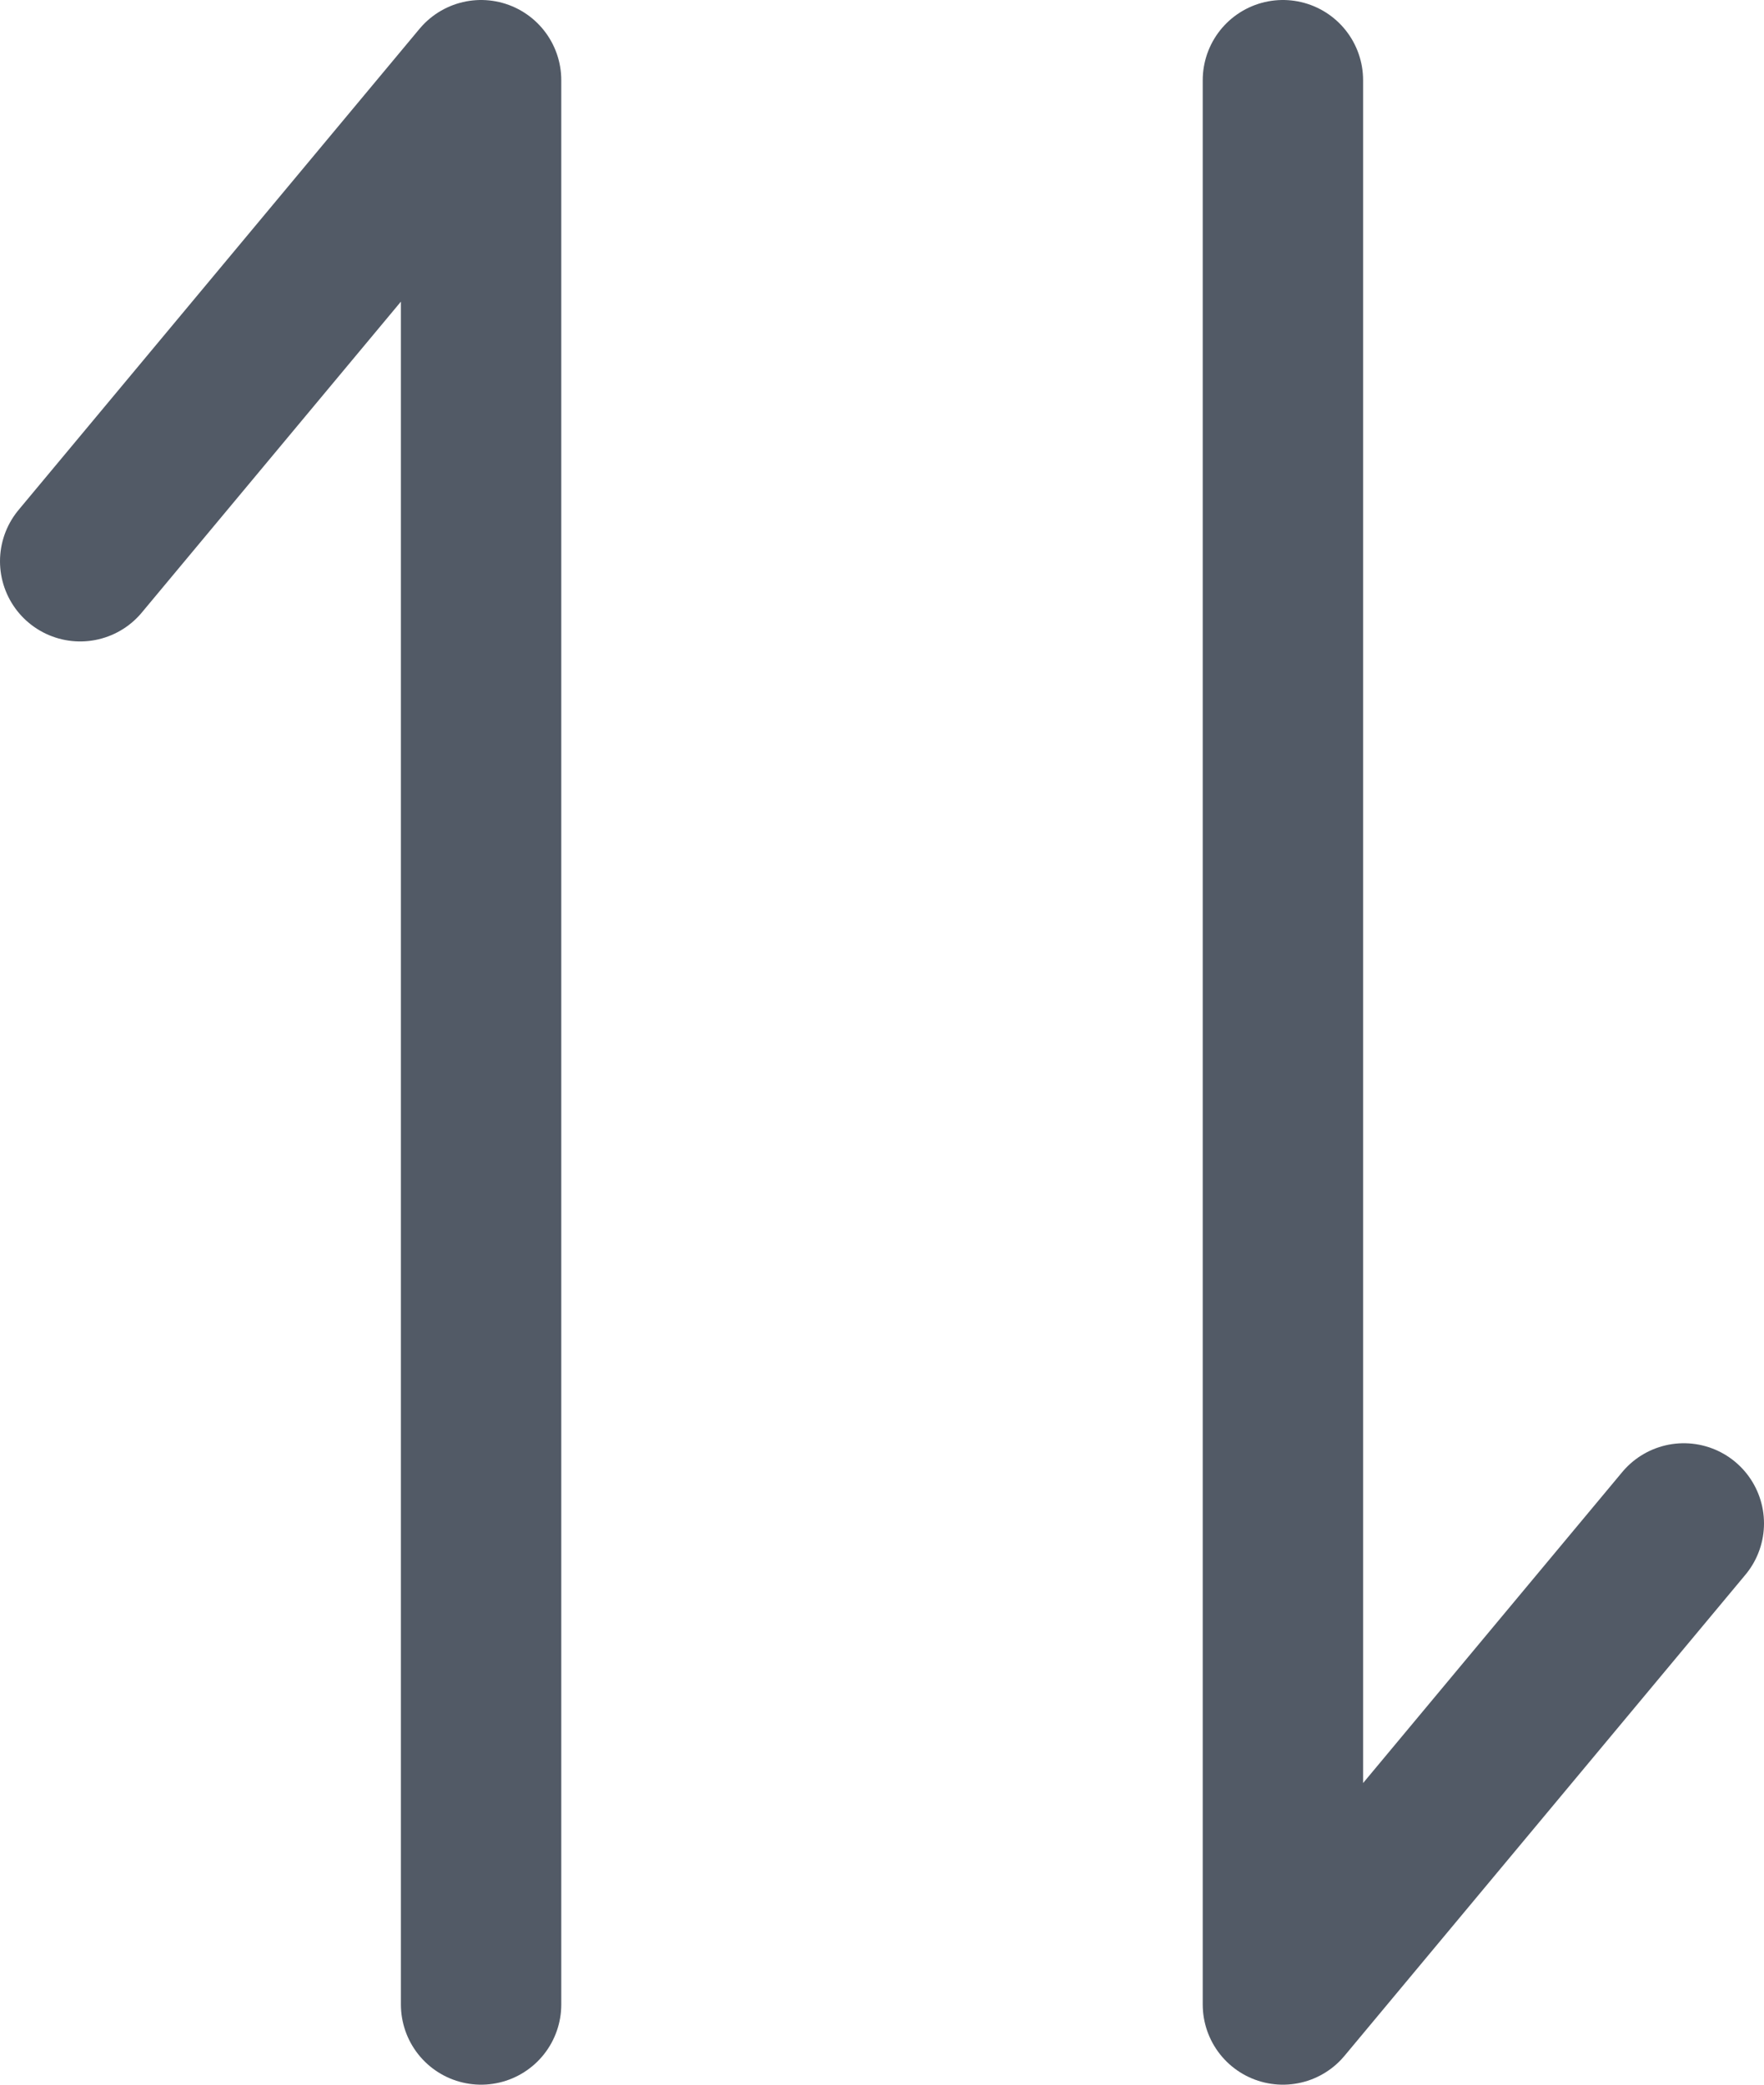 <?xml version="1.0" encoding="UTF-8"?>
<svg width="22px" height="26px" viewBox="0 0 22 26" version="1.1" xmlns="http://www.w3.org/2000/svg" xmlns:xlink="http://www.w3.org/1999/xlink">
    <!-- Generator: Sketch 50 (54983) - http://www.bohemiancoding.com/sketch -->
    <title>ic_筛选</title>
    <desc>Created with Sketch.</desc>
    <defs></defs>
    <g id="Page-1" stroke="none" stroke-width="1" fill="none" fill-rule="evenodd">
        <g id="首页" transform="translate(-630, -527)">
            <g id="Group-12" transform="translate(0, 488)">
                <g id="Group-9" transform="translate(624, 29)">
                    <g id="ic_筛选" transform="translate(0, 6)">
                        <rect id="Rectangle-15" fill="#D8D8D8" opacity="0" x="0" y="0" width="34" height="34"></rect>
                        <polyline id="Path-2" stroke="#525A66" stroke-width="2" stroke-linecap="round" stroke-linejoin="round" points="7 11 12 5 12 29"></polyline>
                        <polyline id="Path-2-Copy" stroke="#525A66" stroke-width="2" stroke-linecap="round" stroke-linejoin="round" transform="translate(24.5, 17) scale(-1, -1) translate(-24.5, -17) " points="22 11 27 5 27 29"></polyline>
                    </g>
                </g>
            </g>
        </g>
    </g>
</svg>